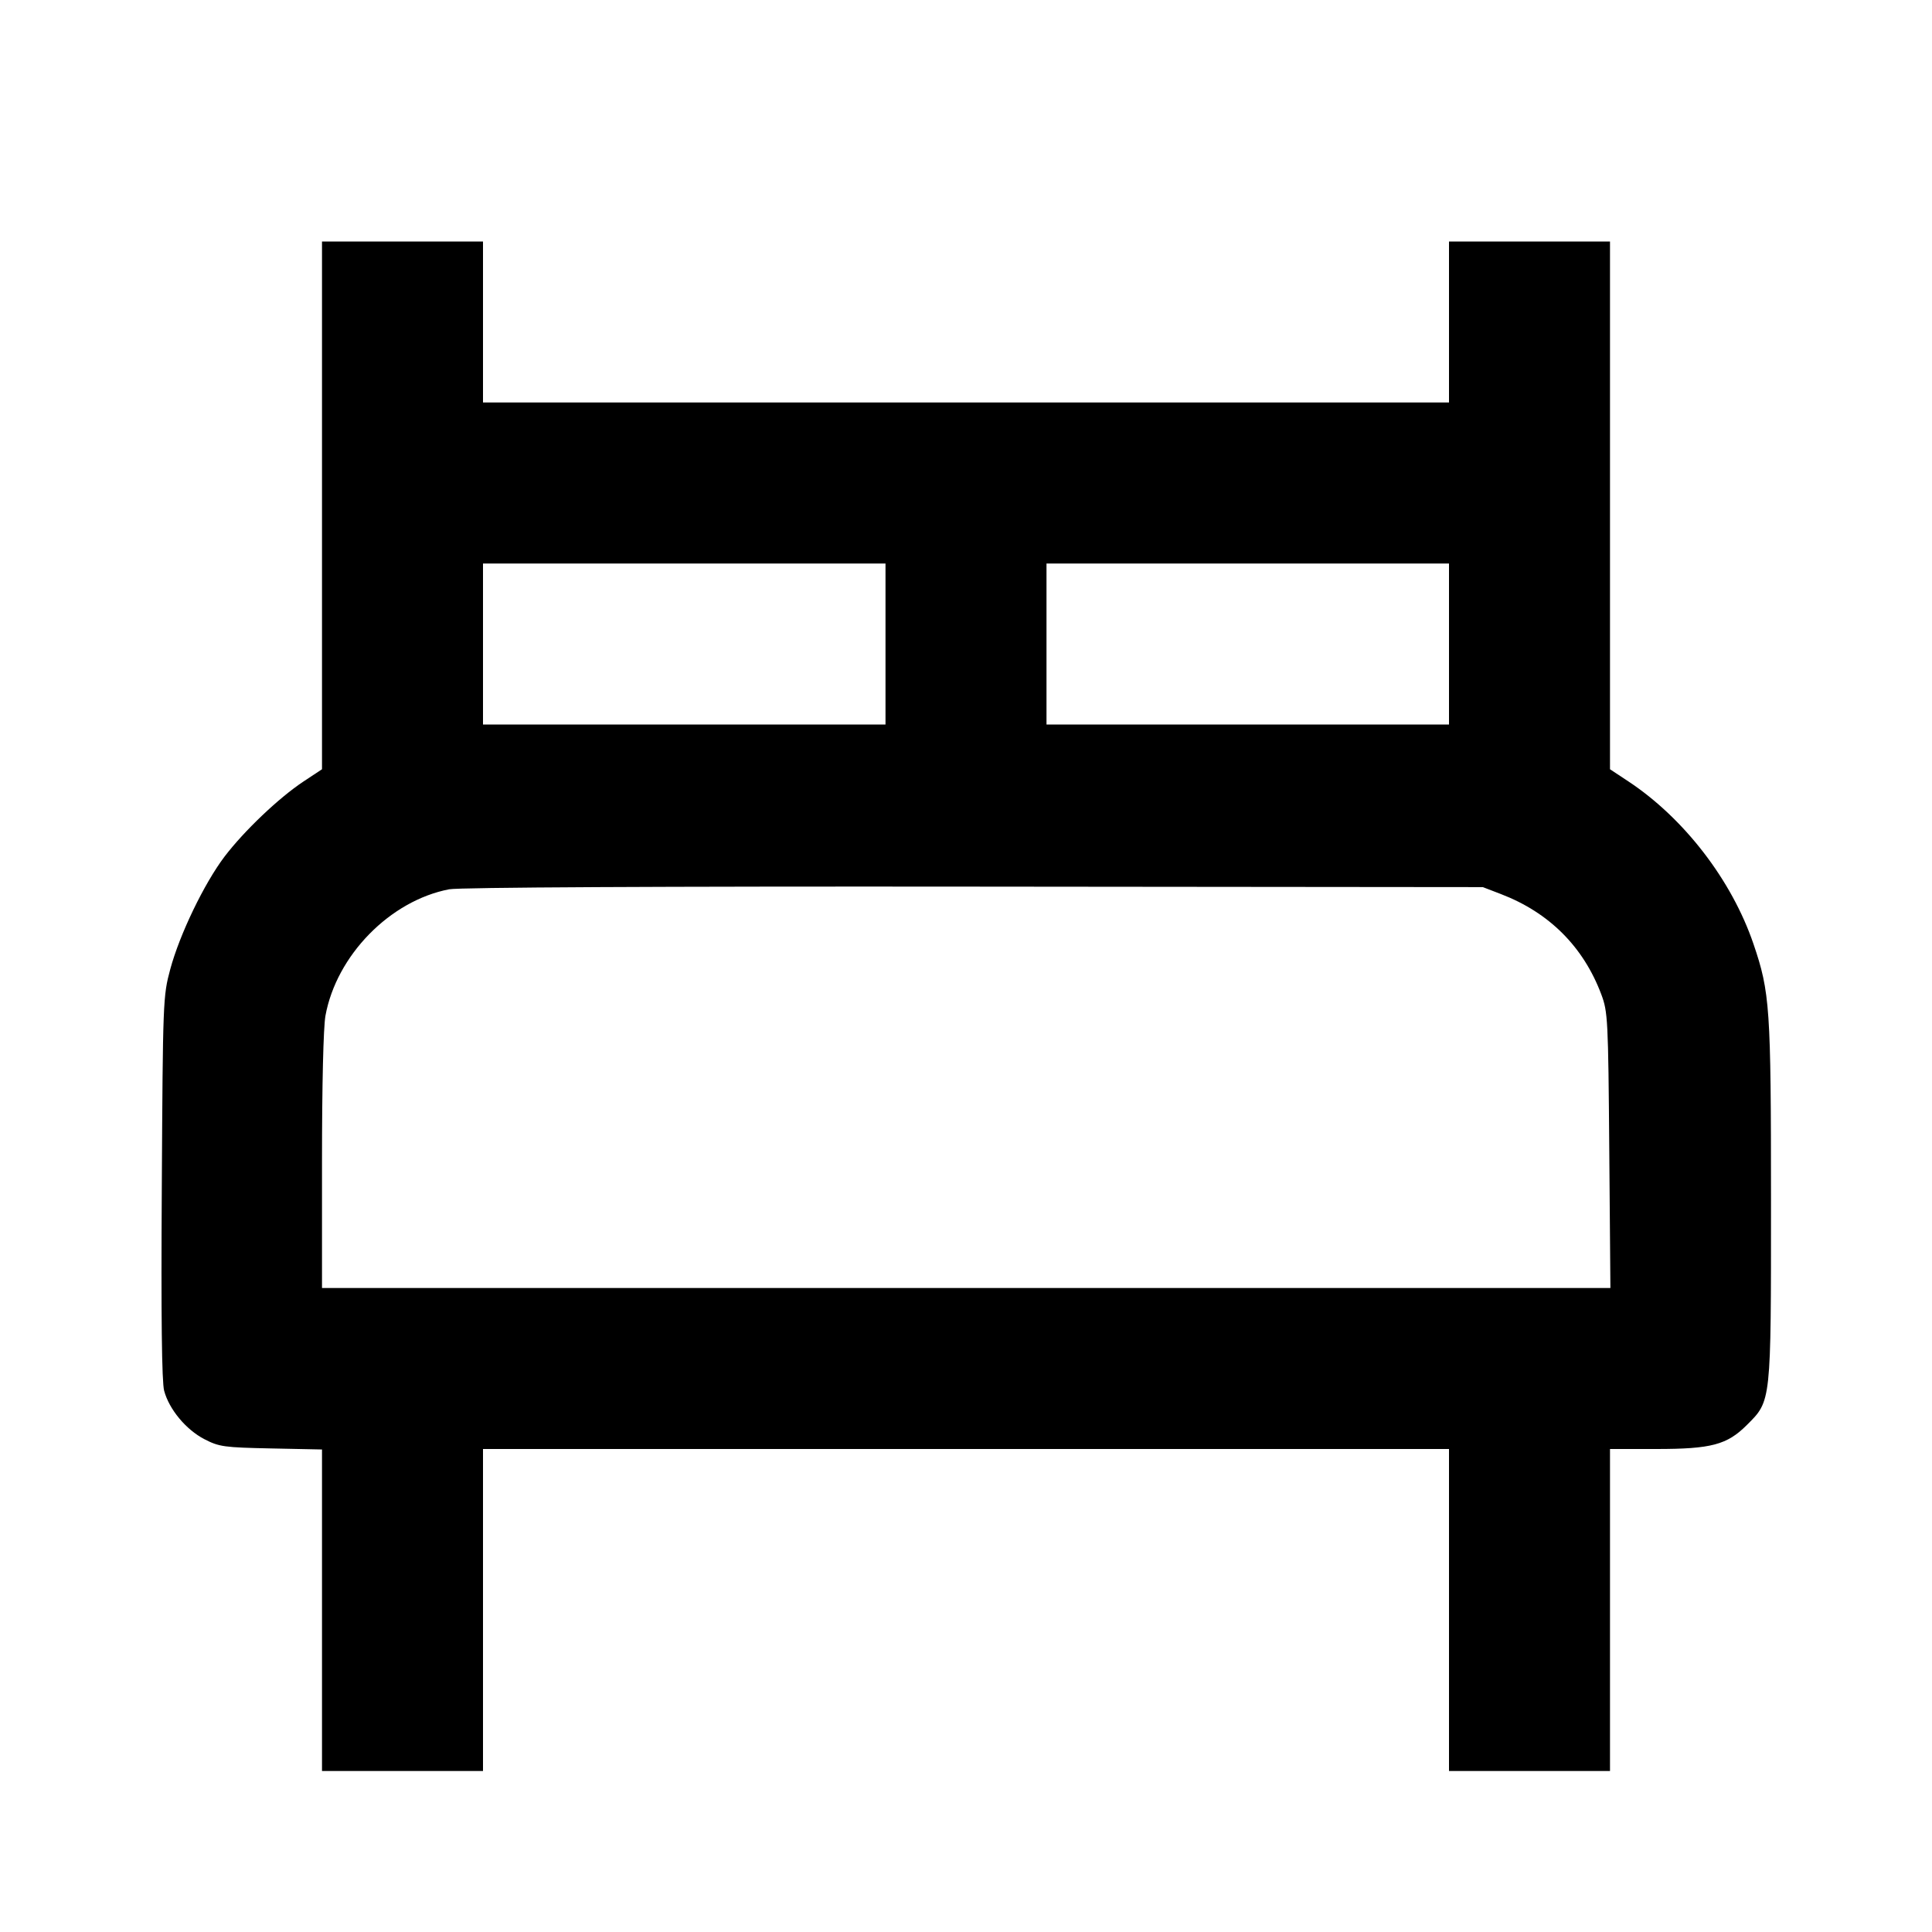 <svg viewBox="0 0 24 24" xmlns="http://www.w3.org/2000/svg"><path d="M4.000 6.278 L 4.000 9.556 3.770 9.708 C 3.464 9.911,3.034 10.320,2.790 10.640 C 2.537 10.974,2.232 11.606,2.115 12.040 C 2.025 12.373,2.023 12.429,2.010 14.748 C 2.000 16.357,2.010 17.168,2.039 17.276 C 2.101 17.508,2.311 17.760,2.539 17.878 C 2.723 17.973,2.783 17.981,3.369 17.993 L 4.000 18.006 4.000 20.003 L 4.000 22.000 5.000 22.000 L 6.000 22.000 6.000 20.000 L 6.000 18.000 12.000 18.000 L 18.000 18.000 18.000 20.000 L 18.000 22.000 19.000 22.000 L 20.000 22.000 20.000 20.000 L 20.000 18.000 20.573 18.000 C 21.259 18.000,21.454 17.948,21.701 17.701 C 22.004 17.398,22.000 17.437,22.000 14.918 C 22.000 12.514,21.987 12.327,21.782 11.725 C 21.512 10.934,20.921 10.166,20.230 9.708 L 20.000 9.556 20.000 6.278 L 20.000 3.000 19.000 3.000 L 18.000 3.000 18.000 4.000 L 18.000 5.000 12.000 5.000 L 6.000 5.000 6.000 4.000 L 6.000 3.000 5.000 3.000 L 4.000 3.000 4.000 6.278 M11.000 8.000 L 11.000 9.000 8.500 9.000 L 6.000 9.000 6.000 8.000 L 6.000 7.000 8.500 7.000 L 11.000 7.000 11.000 8.000 M18.000 8.000 L 18.000 9.000 15.500 9.000 L 13.000 9.000 13.000 8.000 L 13.000 7.000 15.500 7.000 L 18.000 7.000 18.000 8.000 M18.644 11.106 C 19.244 11.336,19.669 11.760,19.892 12.353 C 19.973 12.569,19.978 12.660,19.991 14.290 L 20.005 16.000 12.002 16.000 L 4.000 16.000 4.000 14.427 C 4.000 13.471,4.017 12.762,4.043 12.617 C 4.180 11.868,4.845 11.188,5.580 11.047 C 5.704 11.023,8.198 11.010,12.100 11.014 L 18.420 11.020 18.644 11.106 " stroke="none" fill-rule="evenodd" fill="black"></path></svg>